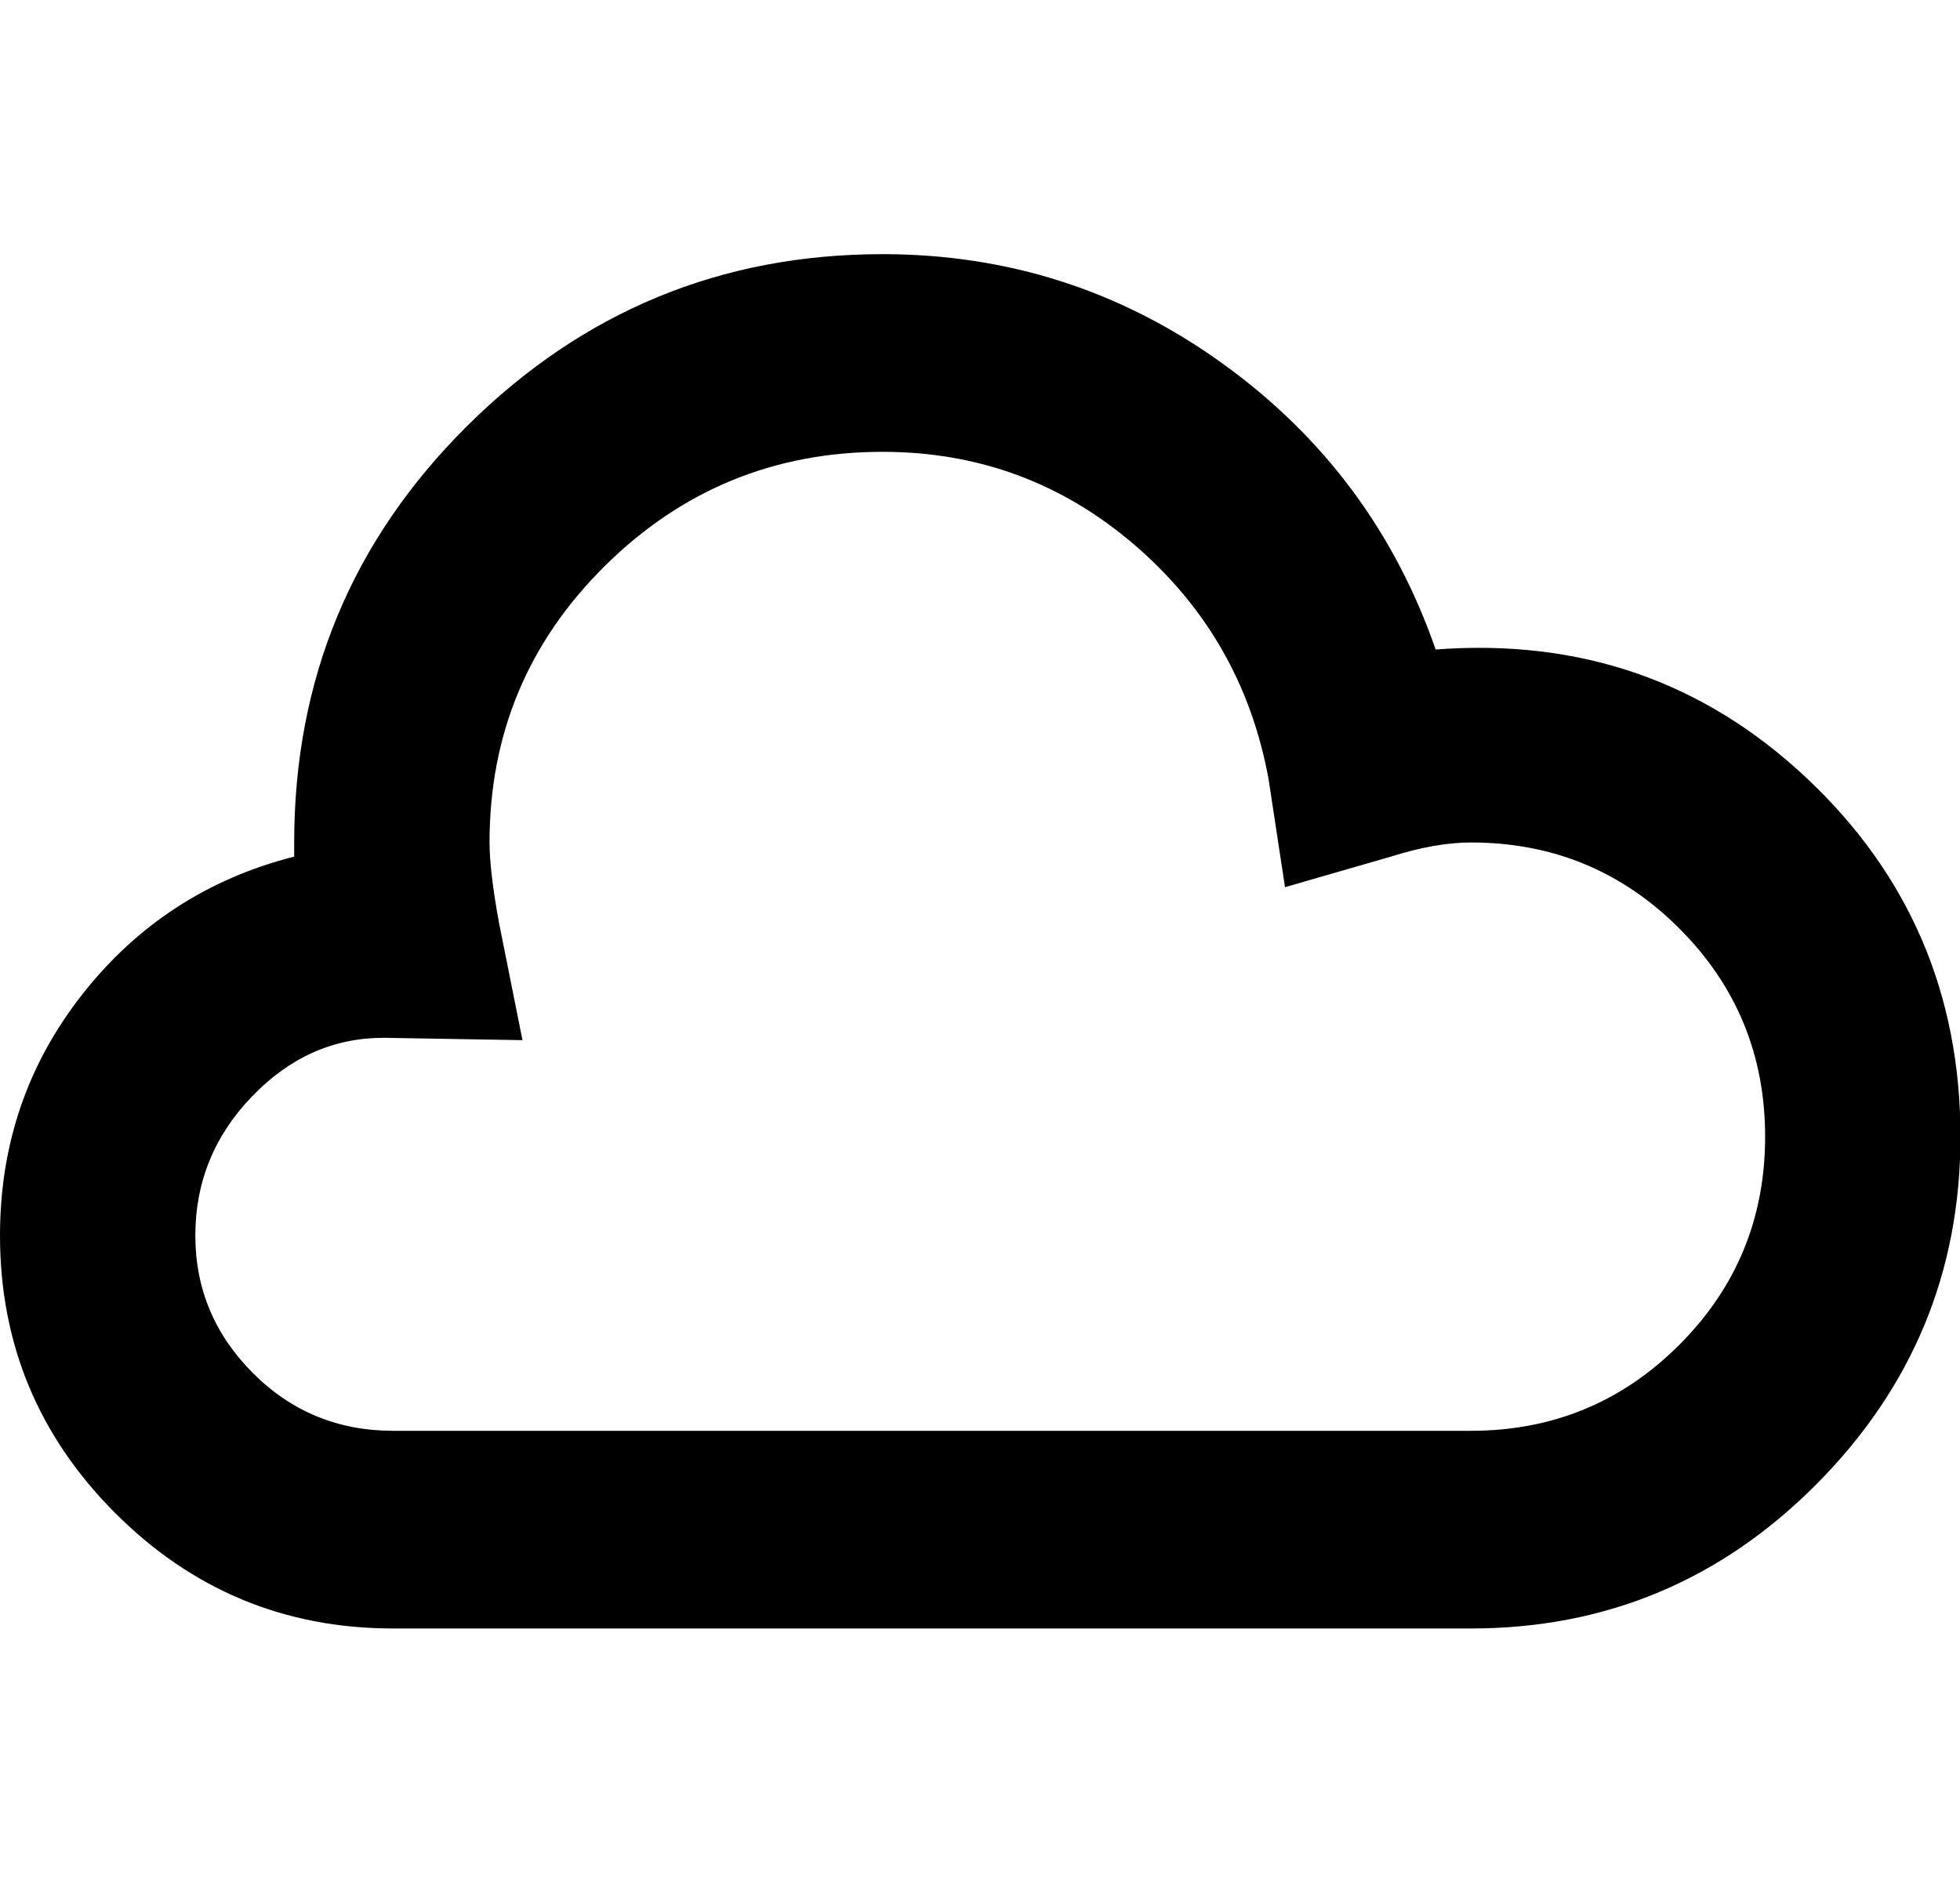 <svg height="1000" width="1041" xmlns="http://www.w3.org/2000/svg"><path d="M781.25 865l-572.5 0q-86.25 0 -147.5 -61.25t-61.25 -147.5q0 -72.5 43.75 -128.125t112.5 -73.125l0 -7.5q0 -130 91.875 -221.25t220.625 -91.25q100 0 180.625 58.125t113.125 151.875q115 -8.75 196.875 68.125t81.875 190.625q0 107.5 -76.25 184.375t-183.75 76.875zm-577.5 -313.75q-40 0 -70 31.25t-30 73.75 30.625 73.125 74.375 30.625l572.5 0q65 0 110.625 -45.625t45.625 -110.625 -45.625 -110.625 -110.625 -45.625q-18.75 0 -42.5 7.5l-56.25 16.25 -8.75 -57.5q-13.75 -75 -71.25 -124.375t-133.75 -49.375q-86.25 0 -147.5 60.625t-61.25 146.875q0 15 5 42.5l12.5 62.5z"/></svg>
